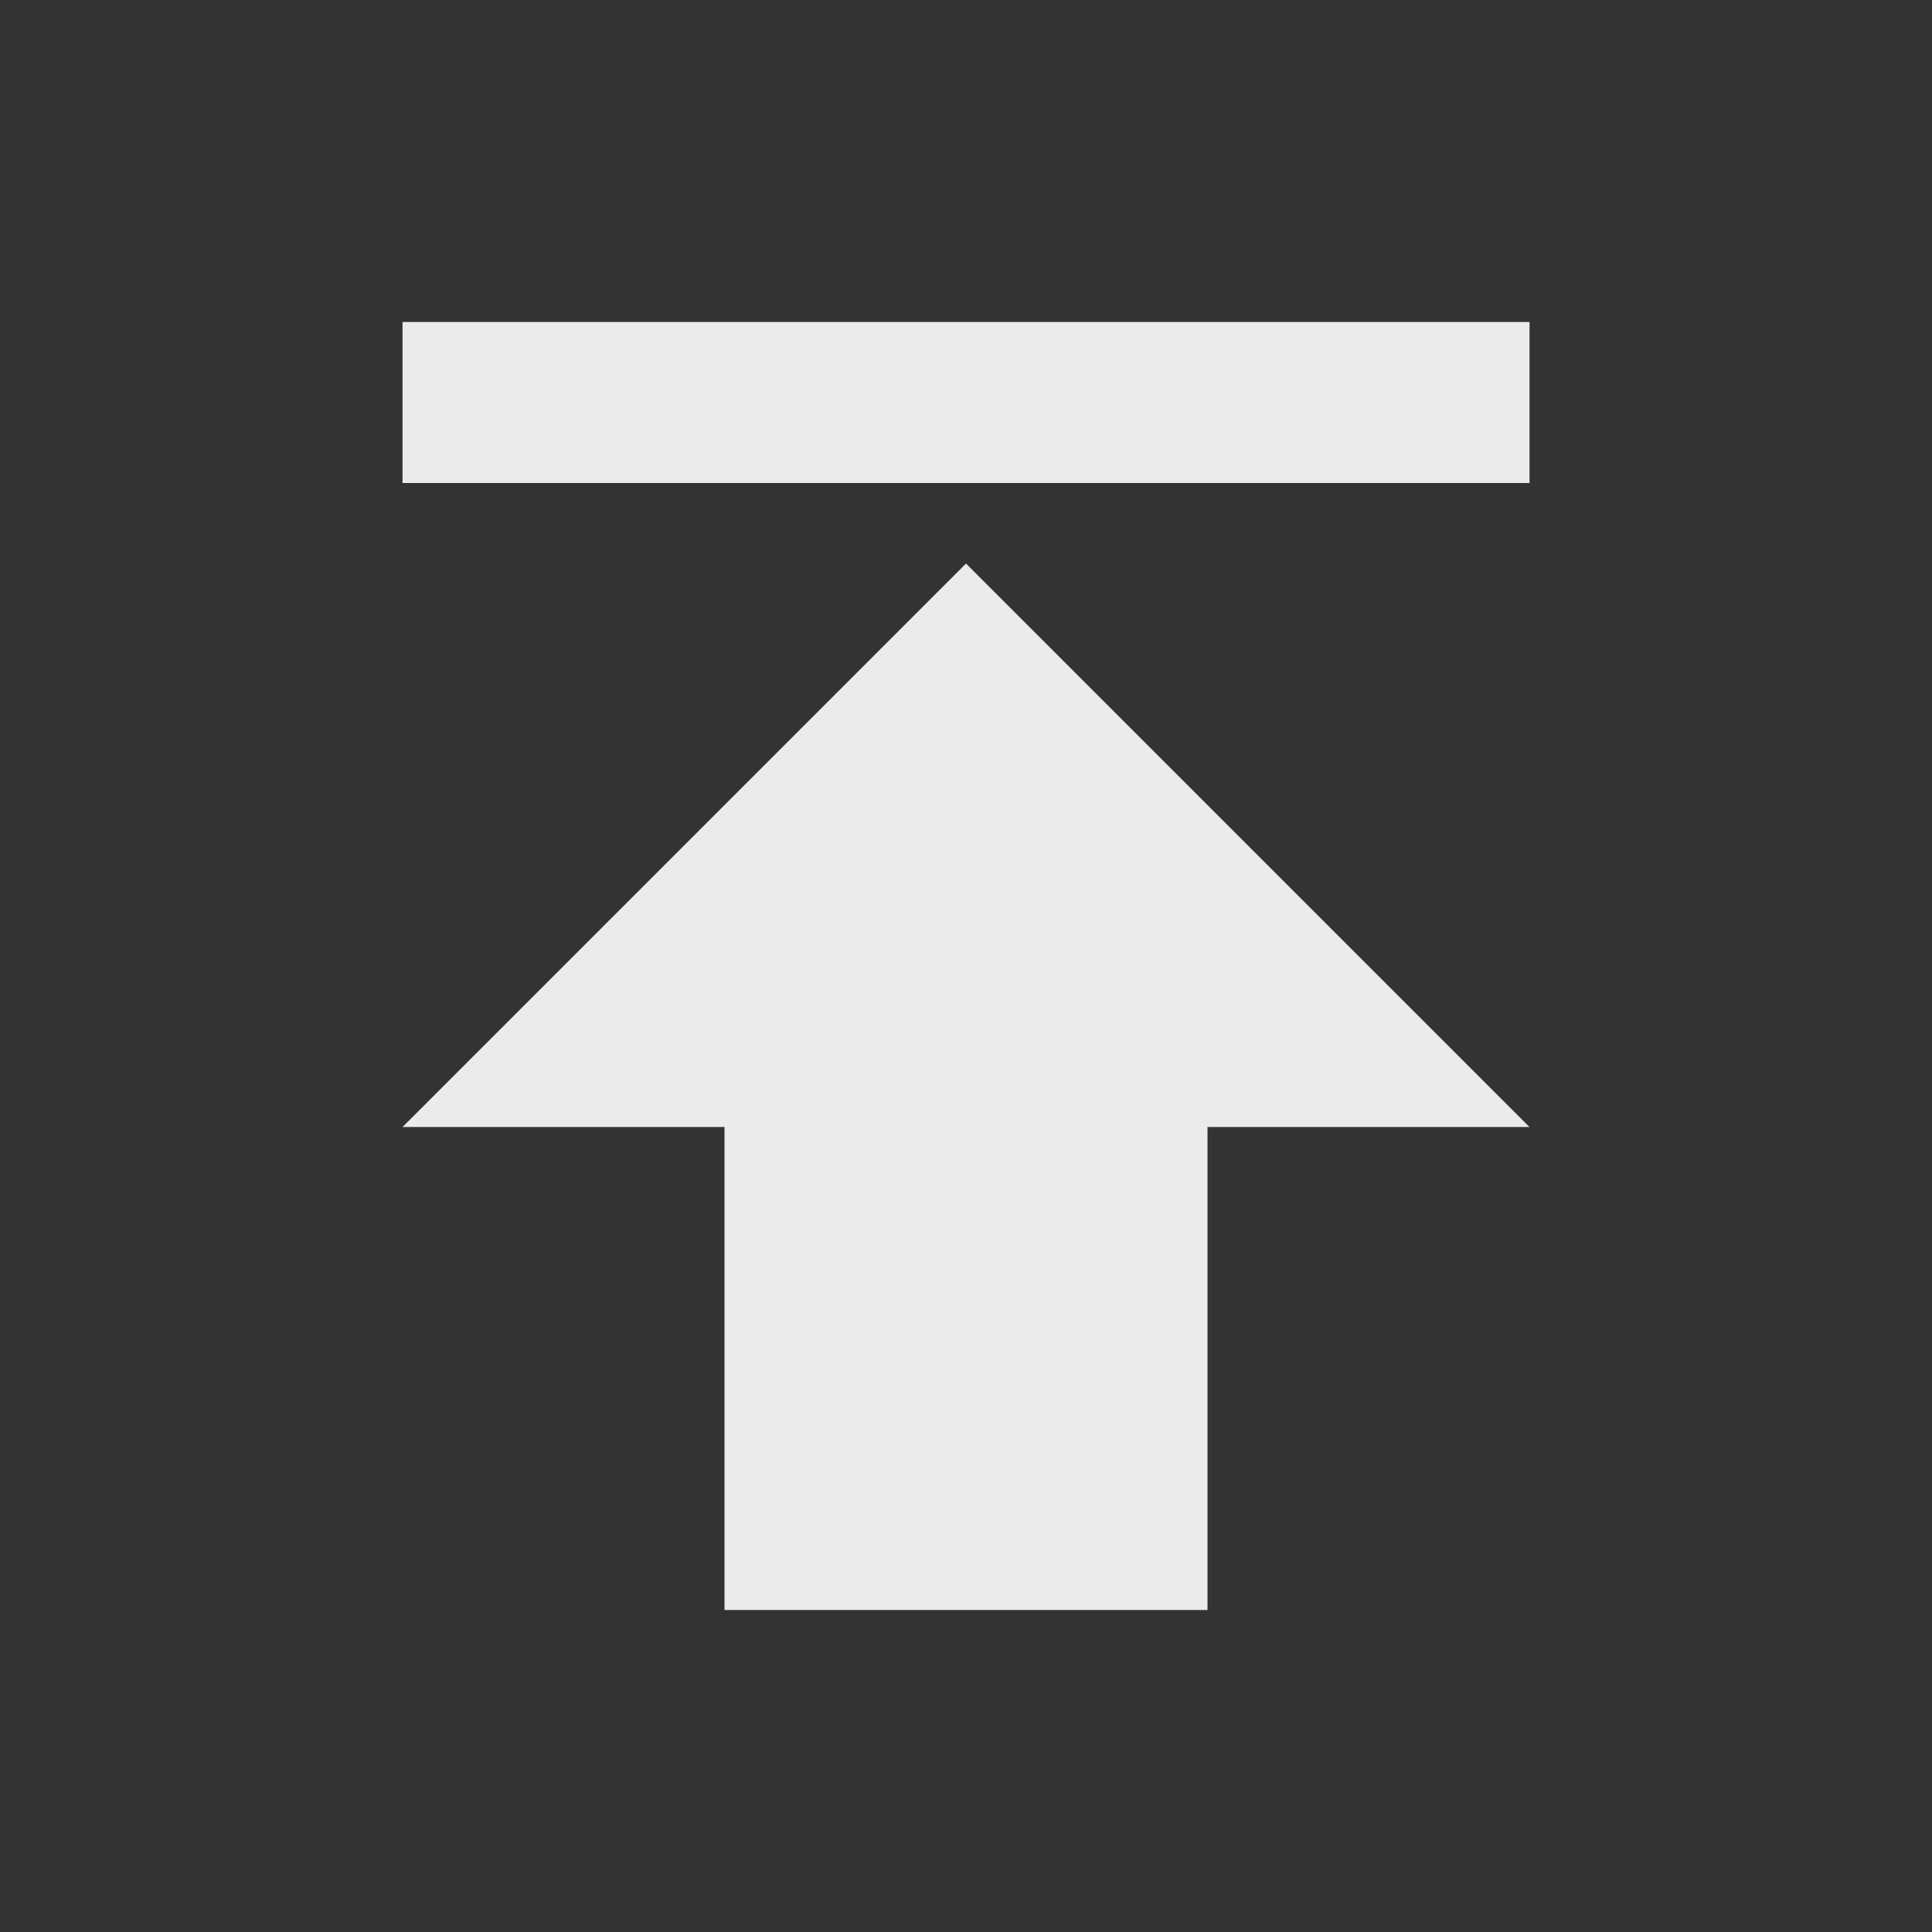<!-- Generated by IcoMoon.io -->
<svg version="1.1" xmlns="http://www.w3.org/2000/svg" width="32" height="32" viewBox="0 0 32 32">
<rect x="0" y="0" width="32" height="32" fill="#333333" stroke="none"/>
<title>mt-publish</title>
<path fill="#ebebeb" d="M6.667 5.333v2.667h18.667v-2.667h-18.667zM6.667 18.667h5.333v8h8v-8h5.333l-9.333-9.333-9.333 9.333z"></path>
</svg>
